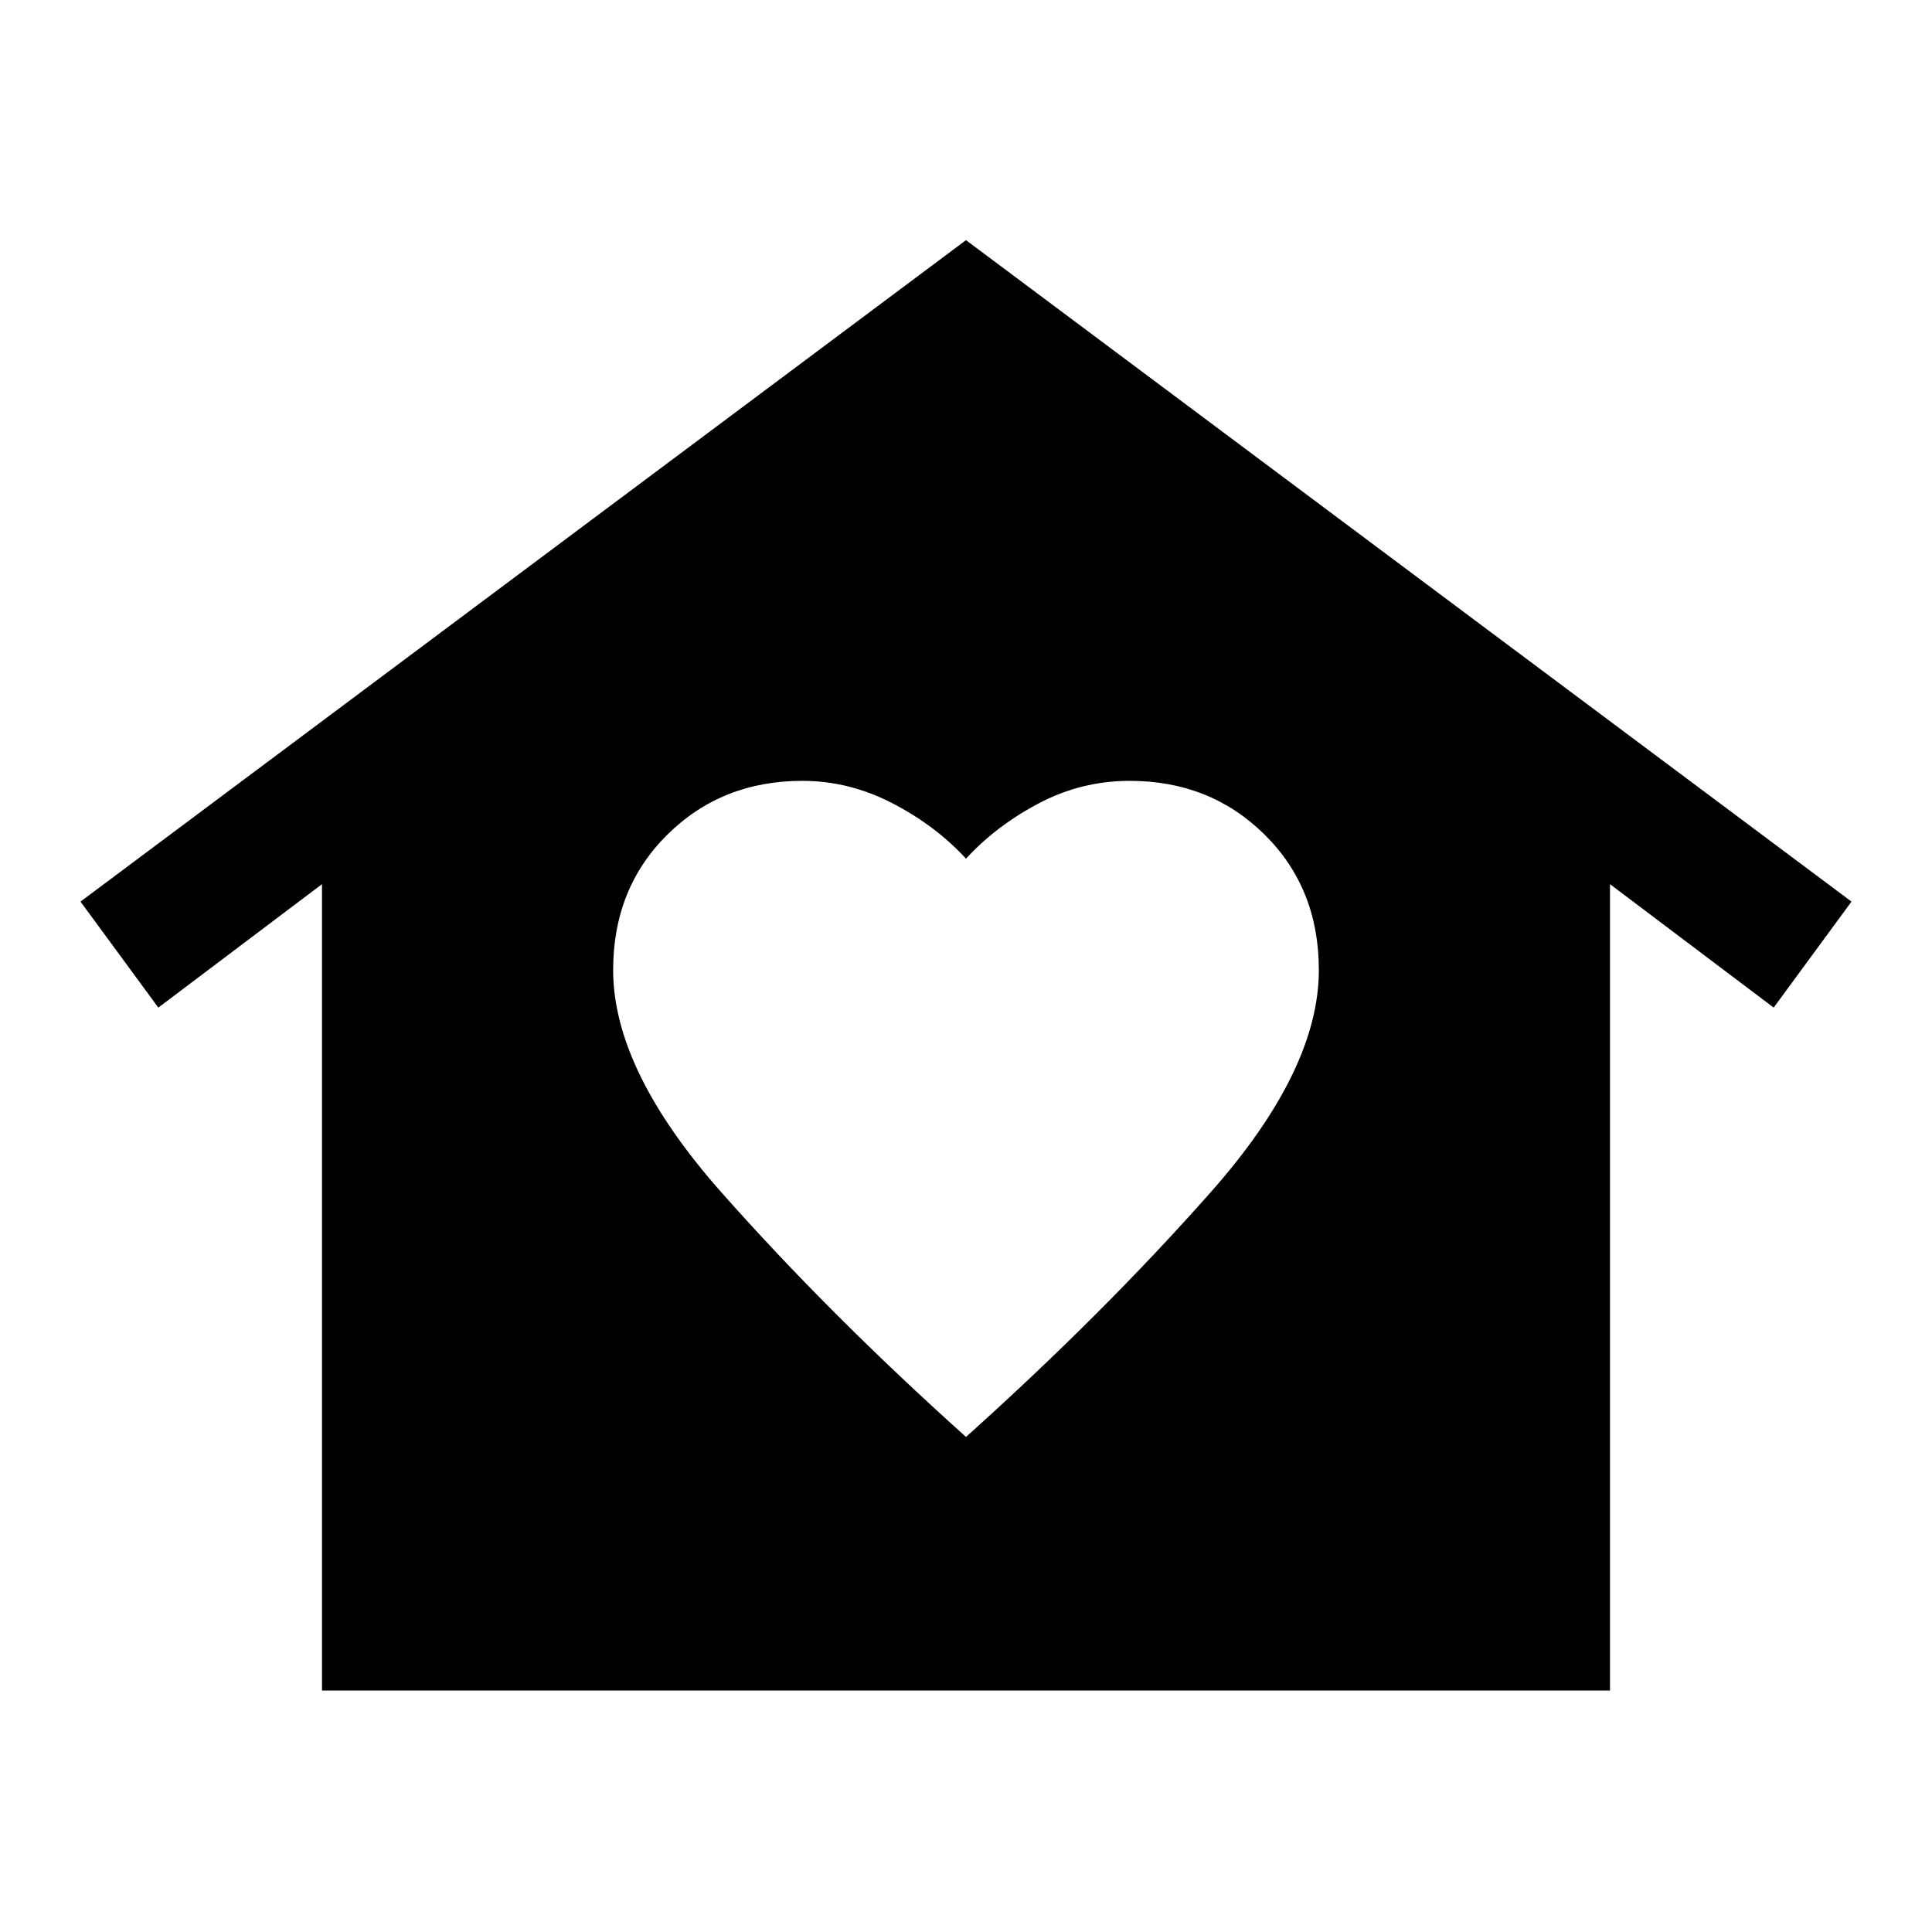 <svg xmlns="http://www.w3.org/2000/svg" height="40" viewBox="0 -960 960 960" width="40"><path d="M480-840.67 920-512l-38.67 52.67L800-520.67V-120H160v-400.67l-81.33 61.34L40-512l440-328.67ZM304.67-478q0 49.67 53.66 110.33Q412-307 480-246q68-61 121.67-121.67 53.66-60.66 53.66-110.33 0-40.67-27-67.33-27-26.67-67-26.67-24 0-45.16 11.17Q495-549.67 480-533.33q-15-16.34-36.5-27.5Q422-572 398.67-572q-40 0-67 26.67-27 26.66-27 67.33Z"/></svg>